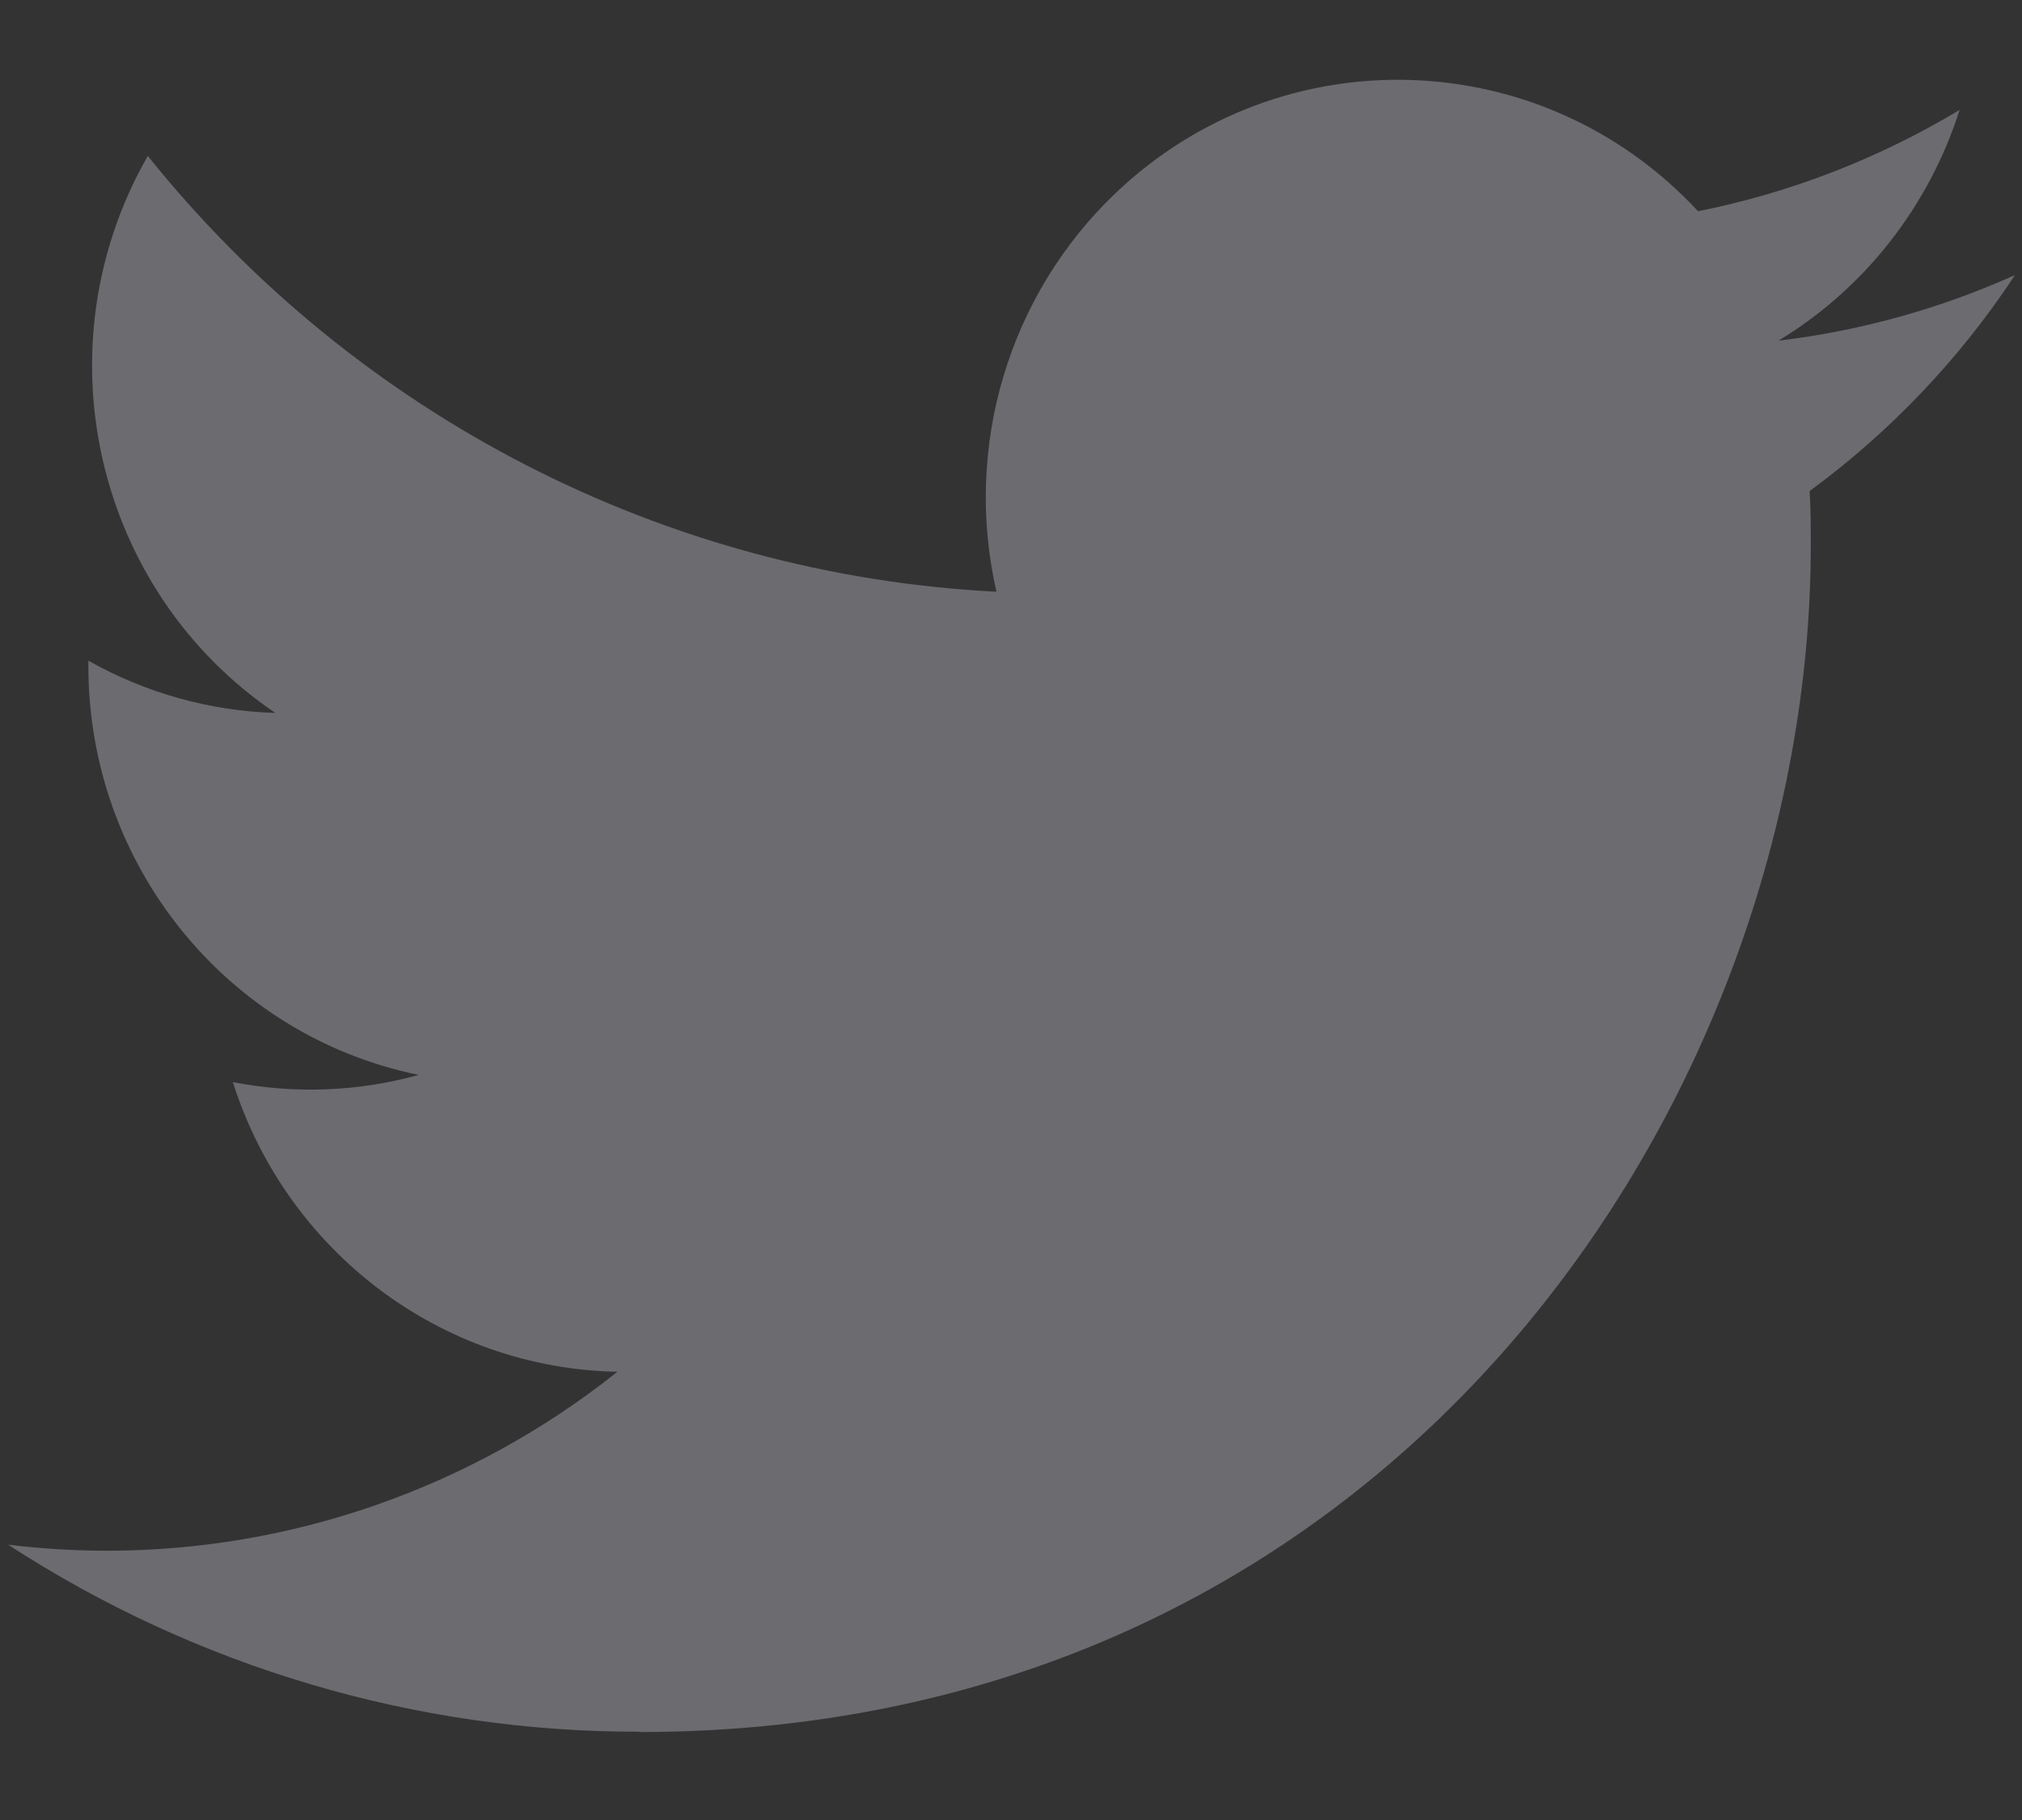 <svg width="20" height="18" viewBox="0 0 20 18" fill="none" xmlns="http://www.w3.org/2000/svg">
<rect x="0" y="0" width="20" height="18" fill="#333333" stroke="none"/>
<path d="M17.899 4.857C17.911 5.034 17.911 5.212 17.911 5.391C17.911 10.842 13.814 17.13 6.323 17.13V17.127C4.11 17.13 1.943 16.488 0.08 15.277C0.402 15.316 0.725 15.336 1.049 15.337C2.883 15.338 4.665 14.715 6.107 13.567C4.365 13.534 2.837 12.382 2.303 10.702C2.913 10.821 3.542 10.797 4.141 10.631C2.241 10.242 0.874 8.551 0.874 6.587V6.534C1.441 6.854 2.074 7.031 2.723 7.051C0.933 5.839 0.382 3.427 1.462 1.542C3.53 4.119 6.581 5.686 9.856 5.852C9.528 4.419 9.976 2.918 11.034 1.91C12.674 0.348 15.254 0.428 16.796 2.089C17.708 1.907 18.582 1.568 19.383 1.087C19.078 2.043 18.442 2.854 17.592 3.369C18.399 3.273 19.188 3.054 19.931 2.72C19.384 3.55 18.695 4.273 17.899 4.857Z" fill="#EFEDFD" fill-opacity="0.3"/>
</svg>
